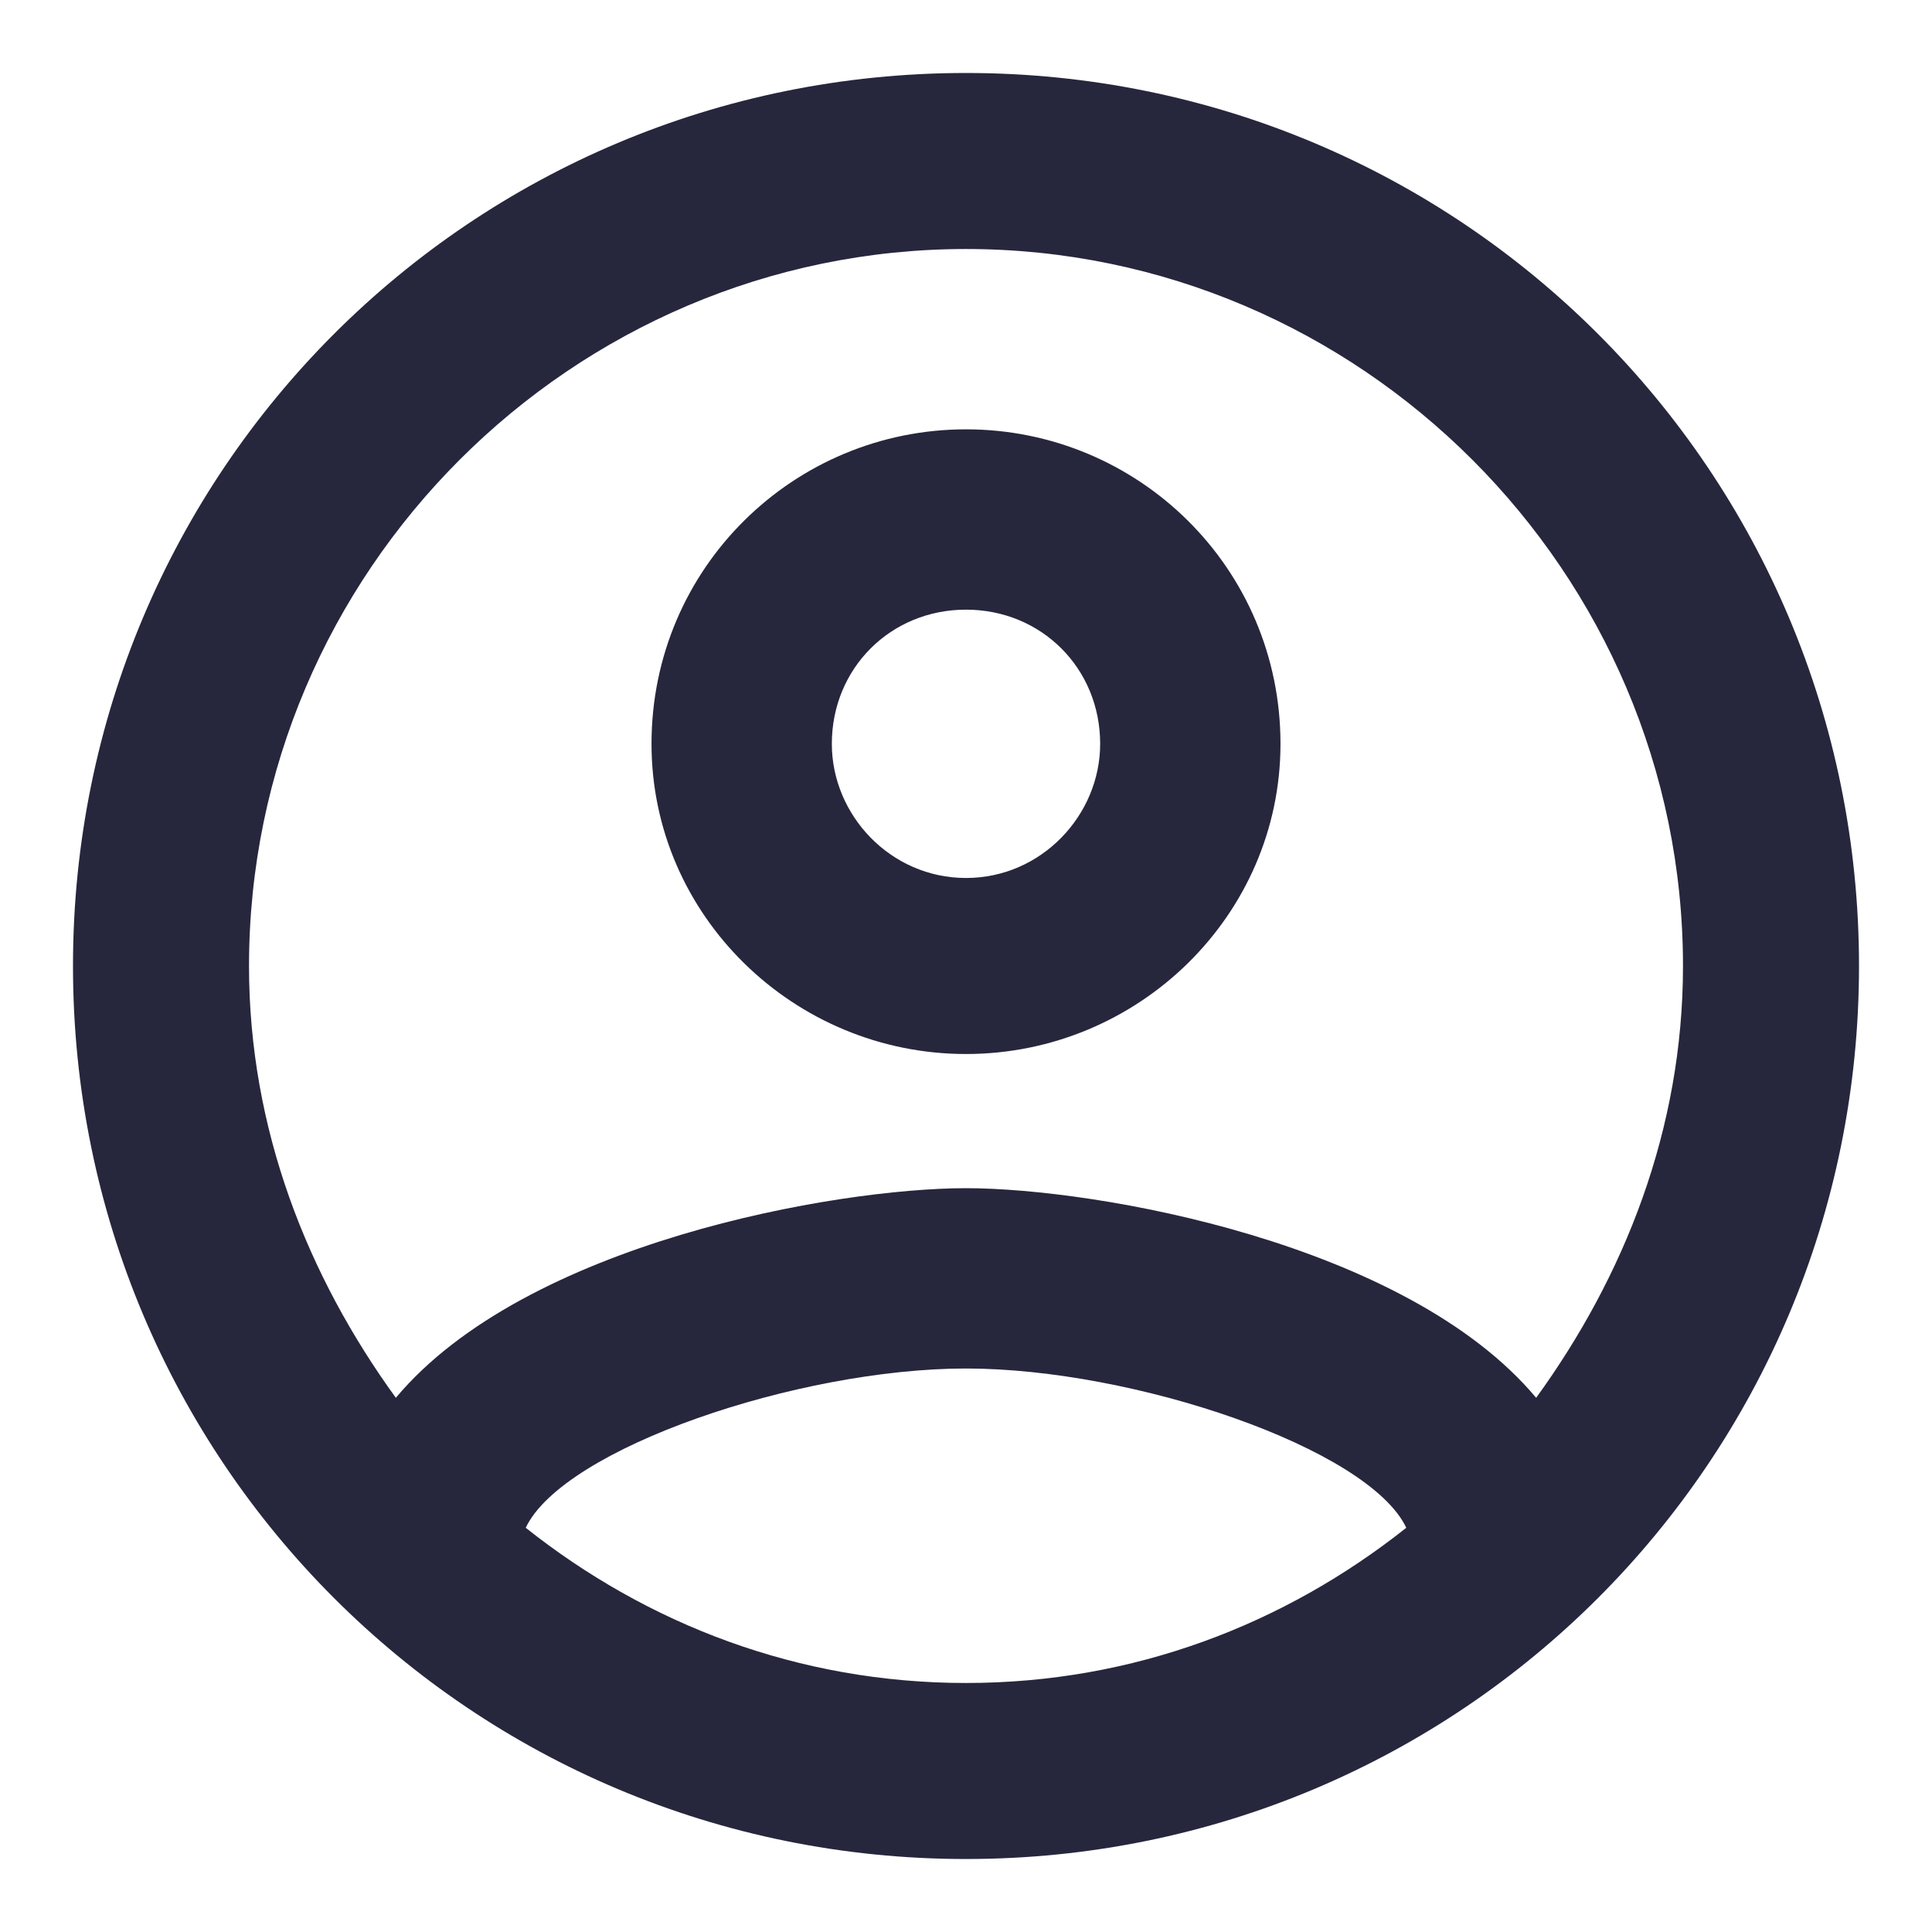 <svg width="18" height="18" viewBox="0 0 18 18" fill="none" xmlns="http://www.w3.org/2000/svg">
<path d="M9 0.68C4.391 0.68 0.68 4.391 0.68 9C0.68 13.609 4.391 17.32 9 17.32C13.609 17.32 17.32 13.609 17.32 9C17.32 4.391 13.609 0.68 9 0.68ZM4.898 14.234C5.25 13.492 7.438 12.75 9 12.75C10.562 12.75 12.75 13.492 13.102 14.234C11.969 15.133 10.562 15.68 9 15.68C7.438 15.68 6.031 15.133 4.898 14.234ZM14.312 13.023C13.102 11.578 10.211 11.07 9 11.07C7.789 11.07 4.898 11.578 3.688 13.023C2.867 11.891 2.32 10.523 2.32 9C2.32 5.328 5.328 2.32 9 2.32C12.672 2.32 15.68 5.328 15.68 9C15.68 10.523 15.133 11.891 14.312 13.023ZM9 4C7.398 4 6.07 5.289 6.07 6.93C6.07 8.531 7.398 9.82 9 9.82C10.602 9.82 11.93 8.531 11.93 6.93C11.93 5.289 10.602 4 9 4ZM9 8.18C8.297 8.18 7.75 7.594 7.75 6.93C7.75 6.227 8.297 5.68 9 5.68C9.703 5.68 10.25 6.227 10.25 6.93C10.25 7.594 9.703 8.18 9 8.18Z" fill="#26273D"/>
</svg>
